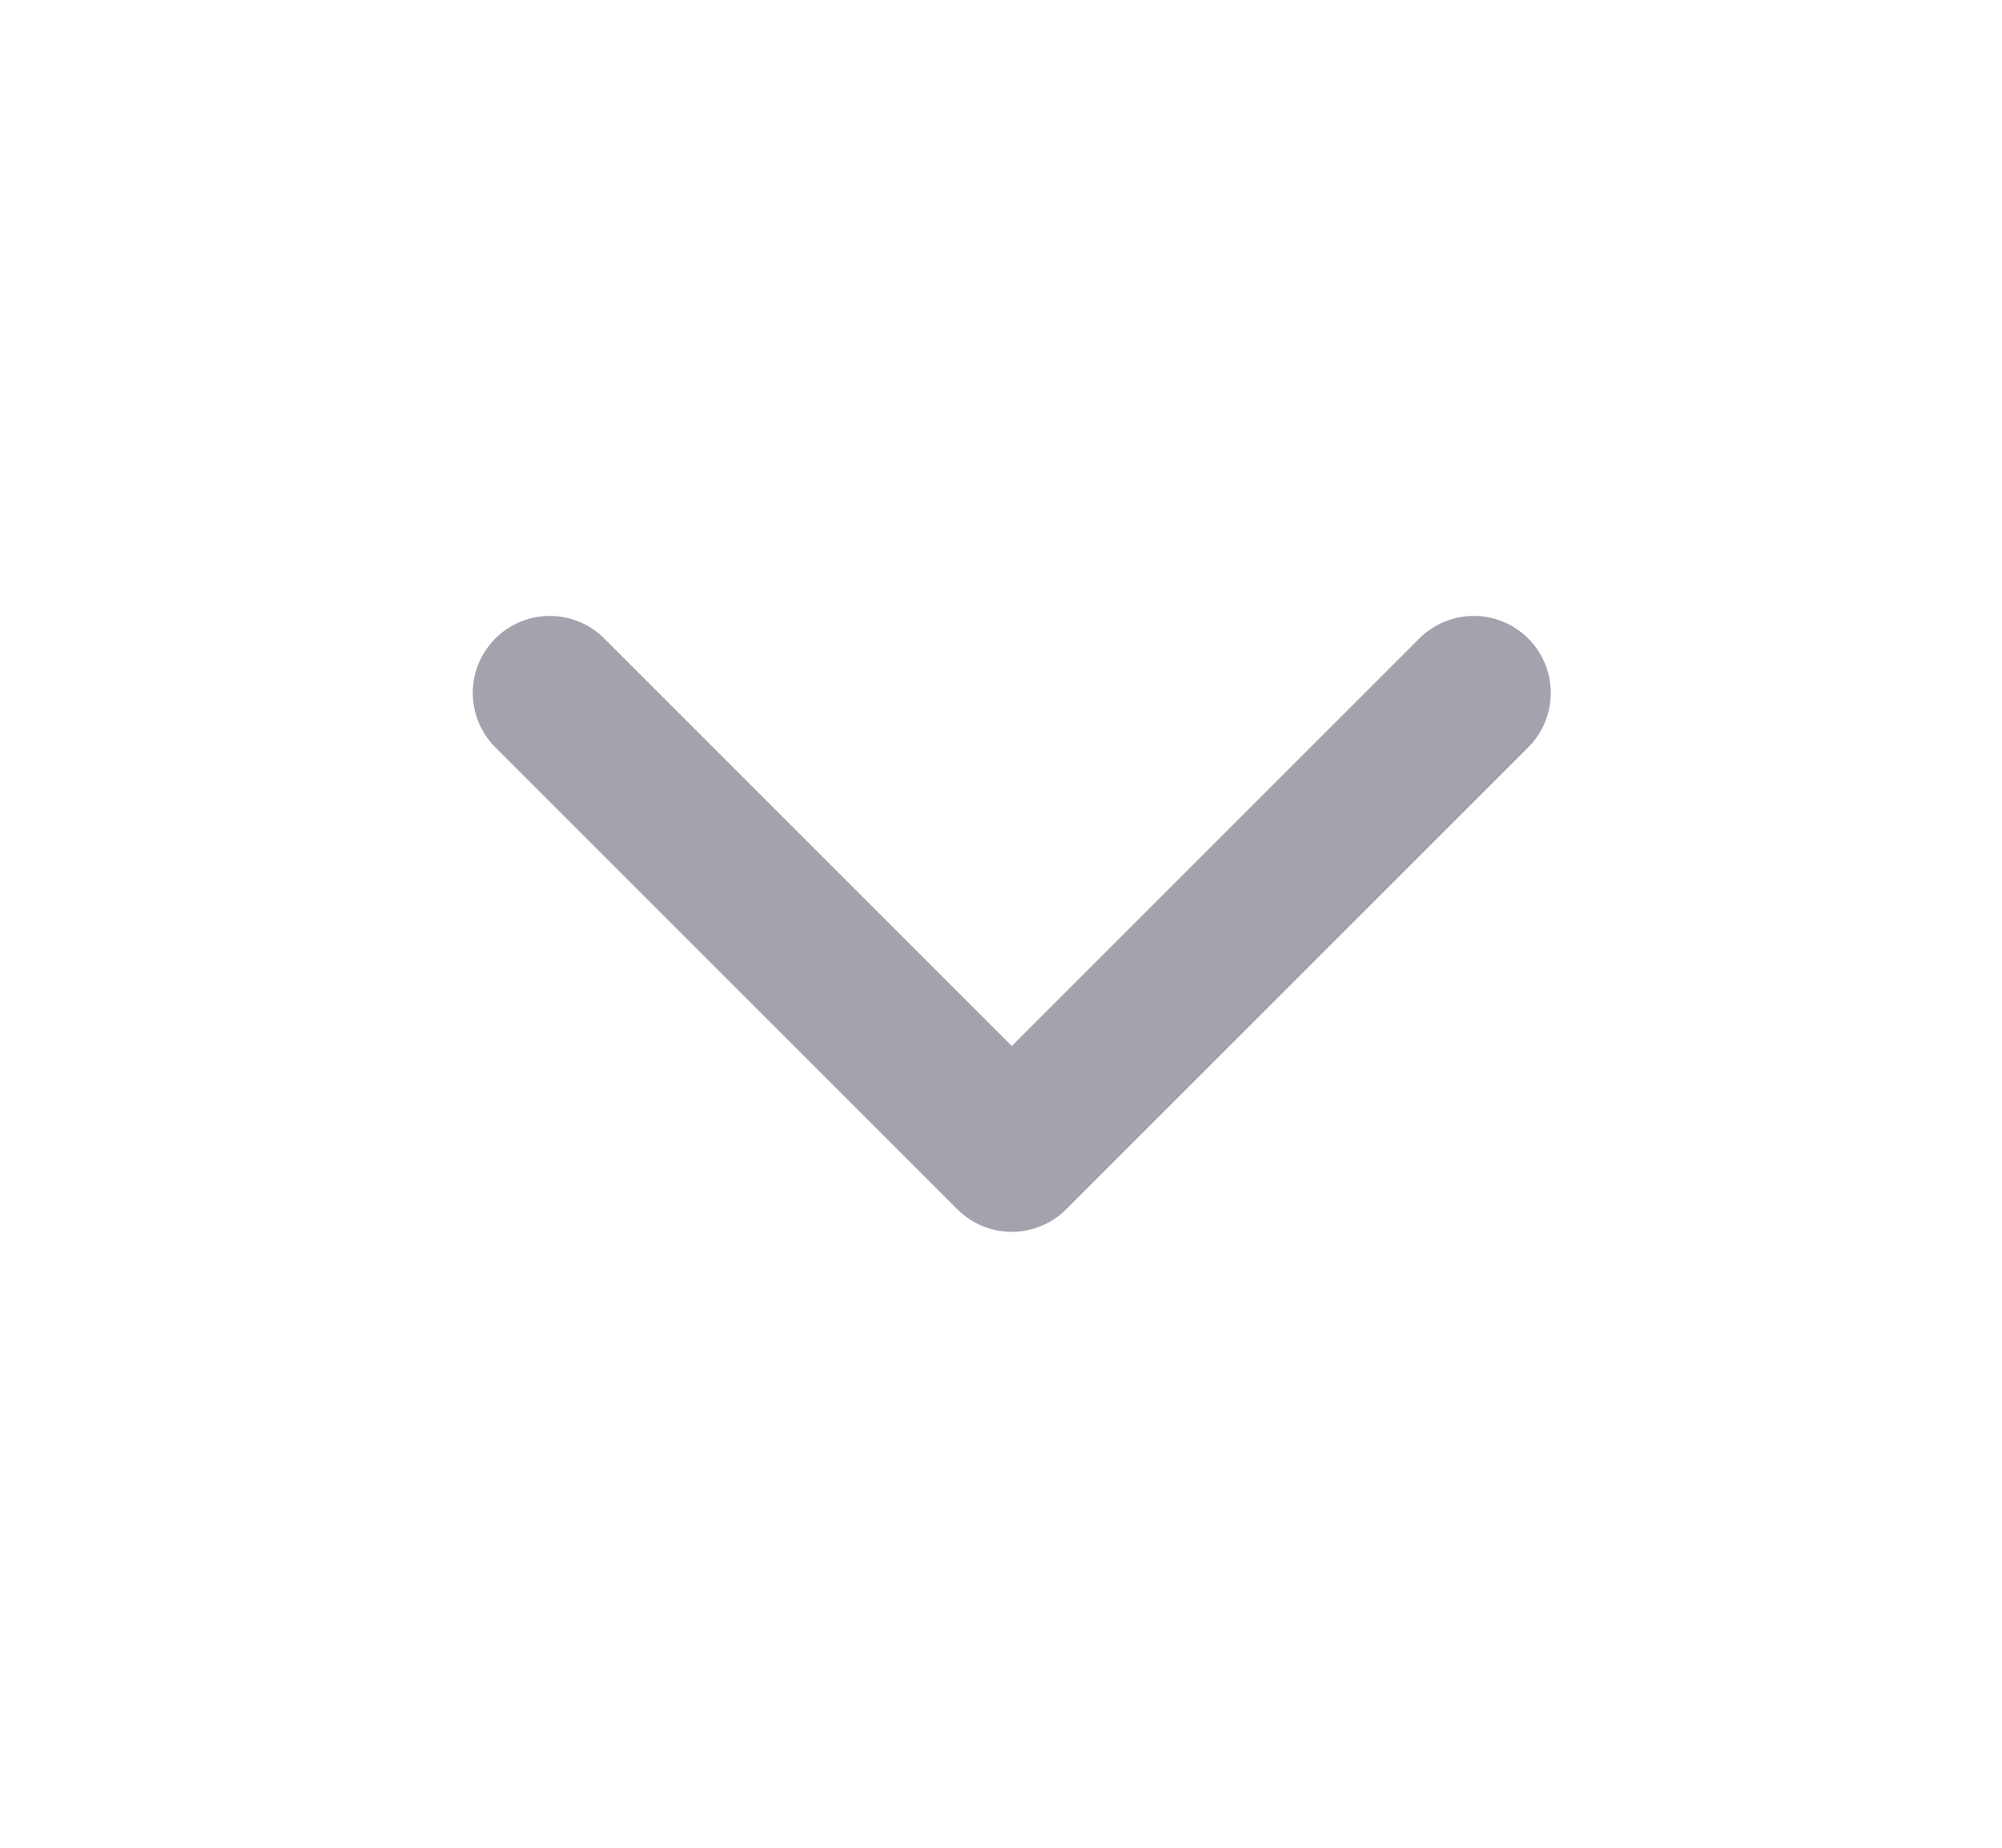 <svg width="13" height="12" viewBox="0 0 13 12" fill="none" xmlns="http://www.w3.org/2000/svg">
<g id="Frame">
<path id="Vector" d="M3.57 4.5L6.57 7.5L9.57 4.5" stroke="#A3A3AD" stroke-linecap="round" stroke-linejoin="round"/>
</g>
</svg>
